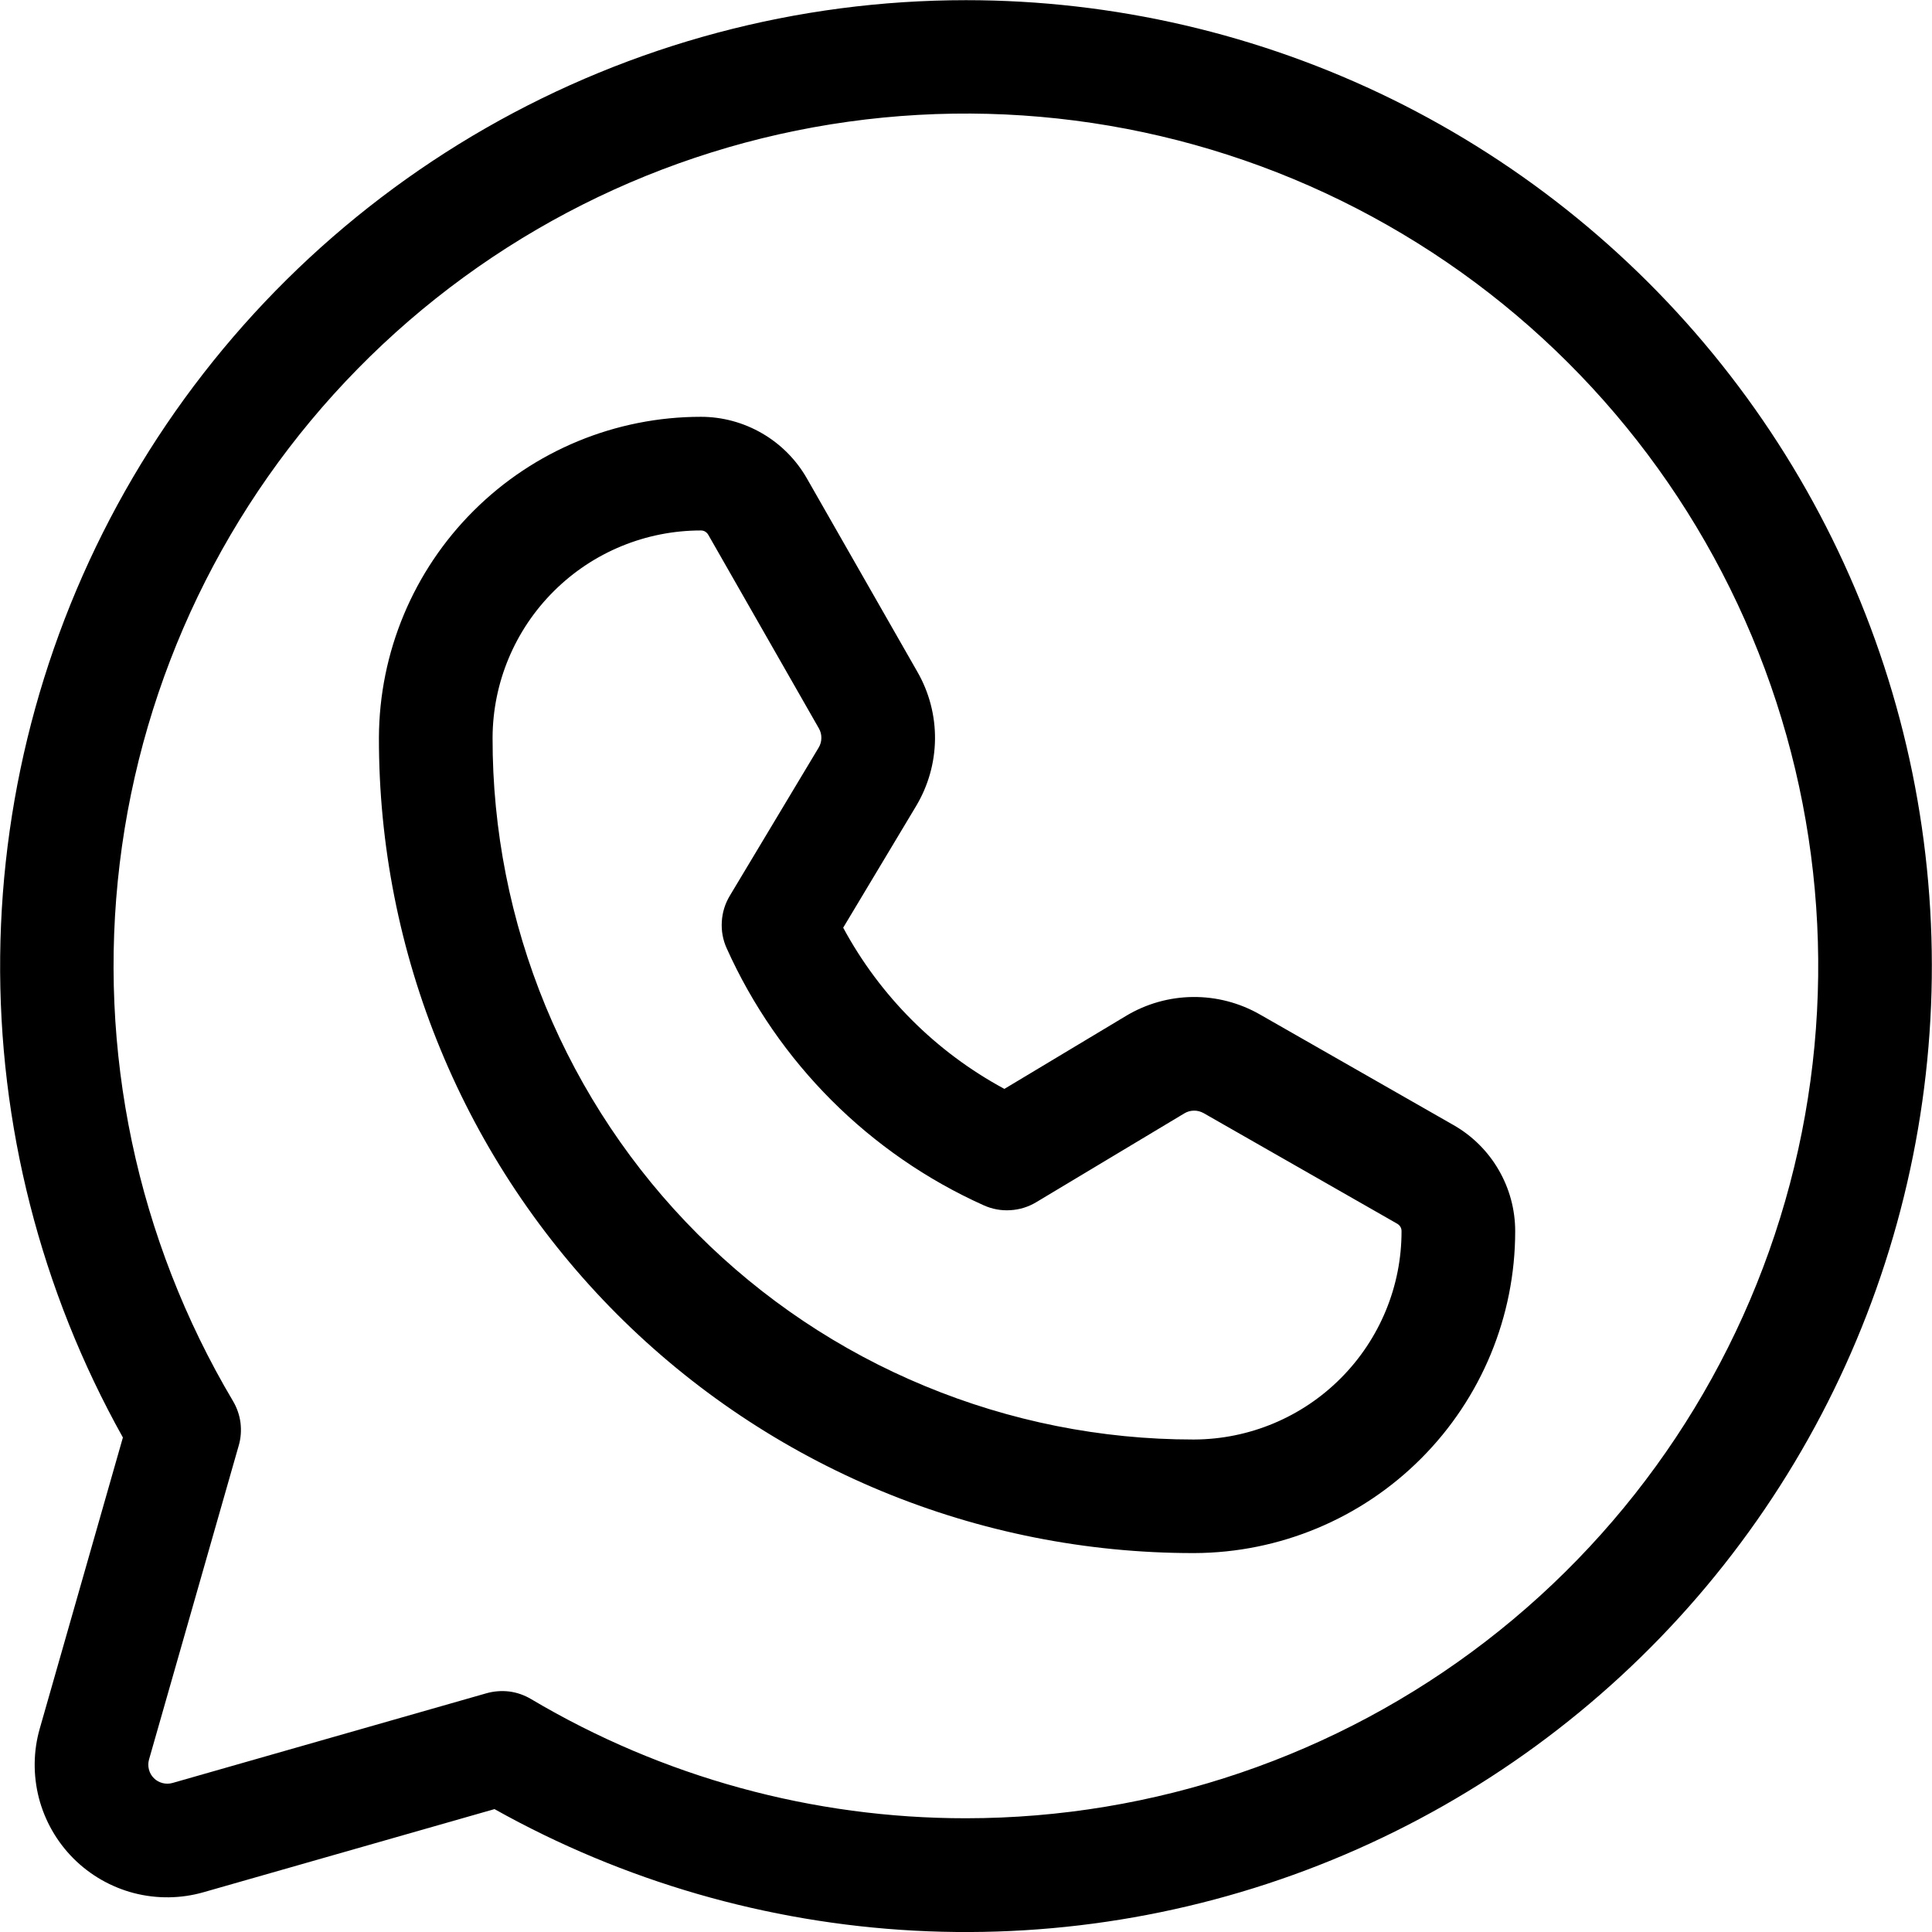 <svg width="23" height="23" viewBox="0 0 23 23" fill="none" xmlns="http://www.w3.org/2000/svg">
<path d="M11.5 0.002C9.495 0.002 7.525 0.527 5.785 1.524C4.046 2.521 2.597 3.955 1.582 5.684C0.568 7.414 0.023 9.378 0.002 11.383C-0.019 13.388 0.485 15.363 1.463 17.113L0.474 20.576C0.396 20.846 0.393 21.132 0.463 21.405C0.534 21.677 0.676 21.926 0.875 22.125C1.074 22.324 1.323 22.466 1.595 22.537C1.868 22.607 2.154 22.604 2.425 22.526L5.887 21.537C7.42 22.395 9.13 22.89 10.885 22.984C12.639 23.078 14.392 22.768 16.009 22.079C17.625 21.39 19.062 20.34 20.209 19.009C21.356 17.678 22.183 16.102 22.626 14.401C23.07 12.701 23.117 10.922 22.766 9.2C22.414 7.479 21.673 5.86 20.598 4.47C19.524 3.08 18.145 1.954 16.568 1.179C14.991 0.405 13.257 0.002 11.5 0.002V0.002ZM11.5 21.646C9.678 21.647 7.889 21.157 6.322 20.227C6.243 20.18 6.155 20.149 6.064 20.137C5.972 20.126 5.879 20.133 5.791 20.158L2.053 21.226C2.014 21.237 1.973 21.237 1.935 21.227C1.896 21.217 1.86 21.197 1.832 21.169C1.803 21.14 1.783 21.105 1.773 21.066C1.763 21.027 1.763 20.986 1.774 20.947L2.842 17.209C2.868 17.121 2.874 17.028 2.863 16.937C2.851 16.845 2.82 16.757 2.773 16.678C1.63 14.753 1.157 12.504 1.425 10.281C1.694 8.058 2.69 5.987 4.259 4.39C5.828 2.792 7.881 1.758 10.098 1.449C12.315 1.14 14.573 1.573 16.518 2.681C18.464 3.788 19.989 5.508 20.855 7.573C21.721 9.637 21.881 11.93 21.308 14.095C20.735 16.259 19.463 18.173 17.689 19.539C15.915 20.905 13.739 21.645 11.5 21.646ZM17.306 13.395L14.999 12.077C14.756 11.938 14.48 11.866 14.2 11.869C13.919 11.872 13.645 11.95 13.405 12.094L11.957 12.963C11.143 12.524 10.476 11.857 10.038 11.044L10.906 9.596C11.05 9.355 11.128 9.081 11.131 8.8C11.134 8.52 11.062 8.244 10.923 8.001L9.605 5.694C9.478 5.472 9.294 5.287 9.073 5.159C8.851 5.03 8.6 4.962 8.344 4.962C7.329 4.962 6.357 5.364 5.639 6.08C4.92 6.796 4.515 7.767 4.511 8.781C4.509 10.055 4.758 11.317 5.245 12.495C5.731 13.673 6.445 14.743 7.345 15.645C8.246 16.547 9.315 17.262 10.492 17.75C11.669 18.238 12.931 18.489 14.205 18.489H14.219C15.233 18.485 16.204 18.08 16.92 17.361C17.636 16.643 18.038 15.671 18.038 14.657C18.038 14.4 17.97 14.149 17.841 13.927C17.713 13.706 17.528 13.522 17.306 13.395V13.395ZM14.217 17.137H14.205C13.109 17.137 12.023 16.92 11.01 16.5C9.997 16.081 9.077 15.465 8.303 14.689C7.528 13.913 6.914 12.992 6.495 11.979C6.077 10.965 5.862 9.879 5.864 8.783C5.866 8.127 6.129 7.499 6.594 7.037C7.059 6.574 7.688 6.315 8.344 6.315C8.361 6.315 8.379 6.319 8.394 6.328C8.409 6.337 8.422 6.35 8.431 6.365L9.749 8.672C9.769 8.707 9.779 8.746 9.778 8.786C9.778 8.826 9.767 8.865 9.746 8.9L8.688 10.664C8.632 10.757 8.599 10.863 8.593 10.972C8.586 11.081 8.606 11.19 8.651 11.289C9.262 12.649 10.351 13.738 11.711 14.349C11.811 14.394 11.919 14.414 12.028 14.407C12.137 14.401 12.243 14.368 12.336 14.312L14.1 13.254C14.135 13.233 14.174 13.222 14.214 13.222C14.254 13.221 14.293 13.232 14.328 13.251L16.635 14.569C16.65 14.578 16.663 14.591 16.672 14.606C16.681 14.621 16.685 14.639 16.685 14.657C16.686 15.312 16.426 15.941 15.963 16.406C15.501 16.871 14.873 17.134 14.217 17.137V17.137Z" fill="black"/>
</svg>

